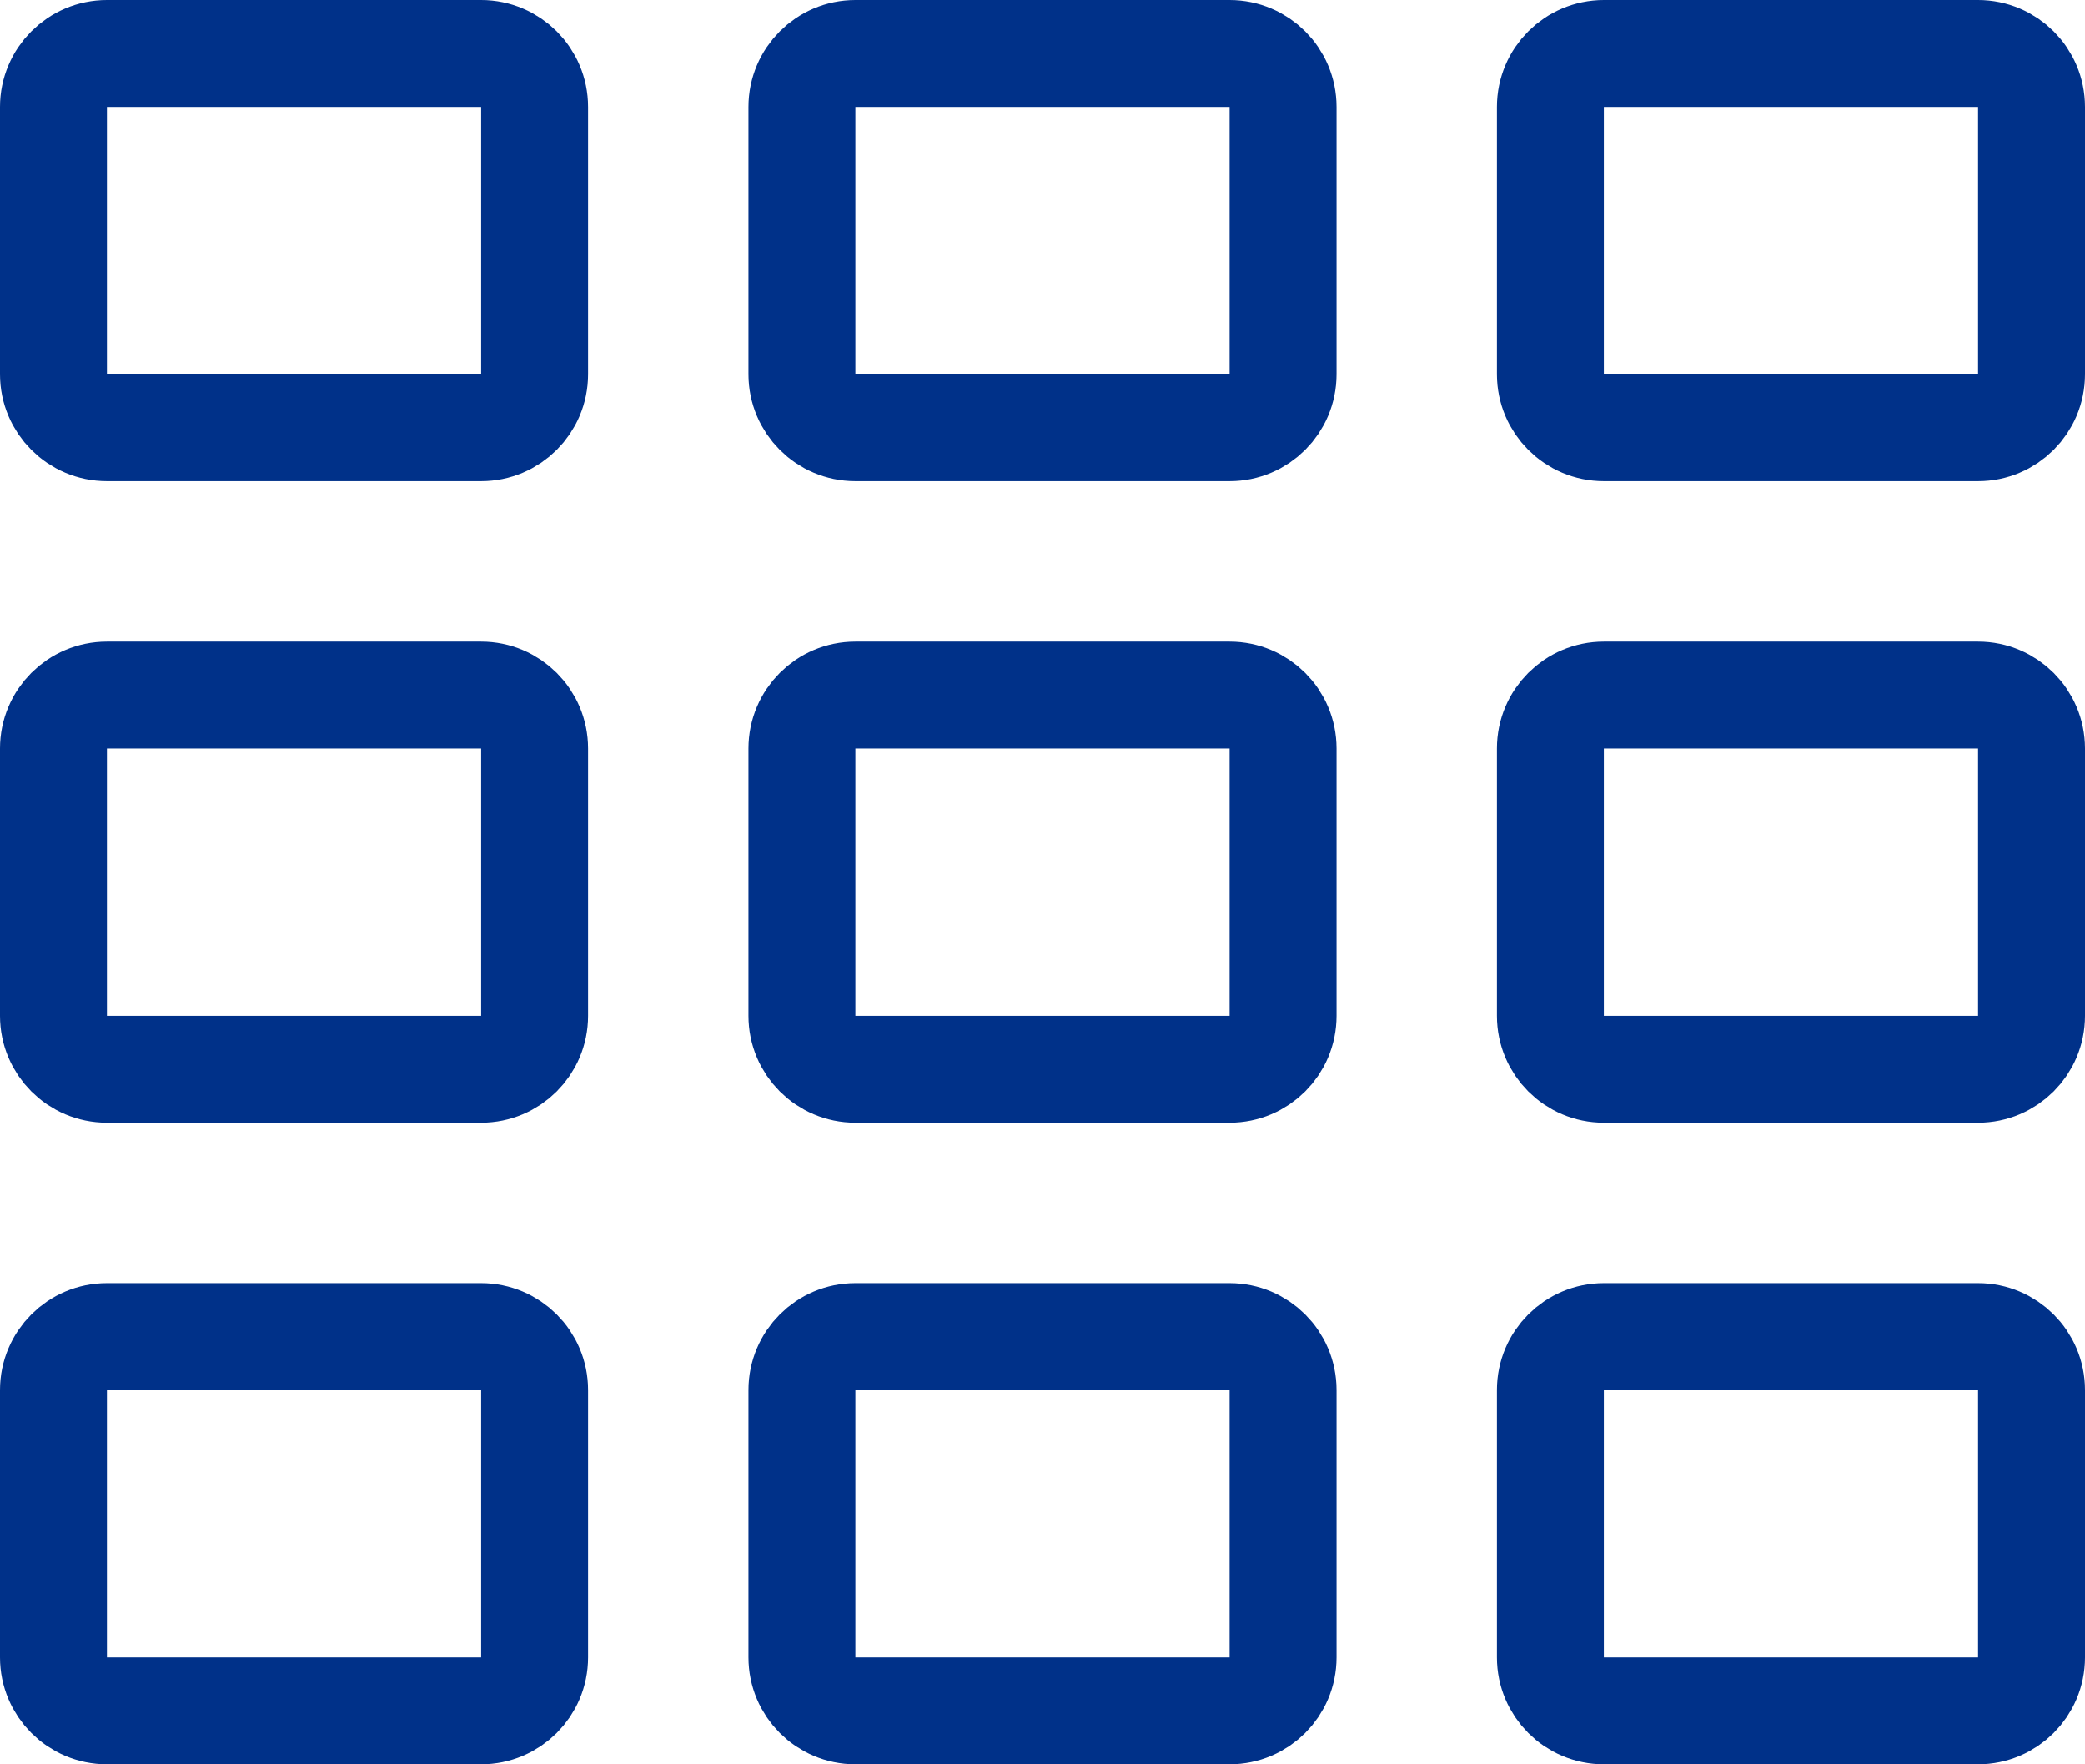 <?xml version="1.0" encoding="UTF-8"?>
<svg width="39px" height="33px" viewBox="0 0 39 33" version="1.1" xmlns="http://www.w3.org/2000/svg" xmlns:xlink="http://www.w3.org/1999/xlink">
    <!-- Generator: Sketch 55.2 (78181) - https://sketchapp.com -->
    <title>Icônes/Générateur/Blue</title>
    <desc>Created with Sketch.</desc>
    <g id="Icônes/Générateur/Blue" stroke="none" stroke-width="1" fill="none" fill-rule="evenodd">
        <path d="M30,25 L37,25 C37.552,25 38,25.448 38,26 L38,31 C38,31.552 37.552,32 37,32 L30,32 C29.448,32 29,31.552 29,31 L29,26 C29,25.448 29.448,25 30,25 Z M16,25 L23,25 C23.552,25 24,25.448 24,26 L24,31 C24,31.552 23.552,32 23,32 L16,32 C15.448,32 15,31.552 15,31 L15,26 C15,25.448 15.448,25 16,25 Z M2,25 L9,25 C9.552,25 10,25.448 10,26 L10,31 C10,31.552 9.552,32 9,32 L2,32 C1.448,32 1,31.552 1,31 L1,26 C1,25.448 1.448,25 2,25 Z M30,13 L37,13 C37.552,13 38,13.448 38,14 L38,19 C38,19.552 37.552,20 37,20 L30,20 C29.448,20 29,19.552 29,19 L29,14 C29,13.448 29.448,13 30,13 Z M16,13 L23,13 C23.552,13 24,13.448 24,14 L24,19 C24,19.552 23.552,20 23,20 L16,20 C15.448,20 15,19.552 15,19 L15,14 C15,13.448 15.448,13 16,13 Z M2,13 L9,13 C9.552,13 10,13.448 10,14 L10,19 C10,19.552 9.552,20 9,20 L2,20 C1.448,20 1,19.552 1,19 L1,14 C1,13.448 1.448,13 2,13 Z M30,1 L37,1 C37.552,1 38,1.448 38,2 L38,7 C38,7.552 37.552,8 37,8 L30,8 C29.448,8 29,7.552 29,7 L29,2 C29,1.448 29.448,1 30,1 Z M16,1 L23,1 C23.552,1 24,1.448 24,2 L24,7 C24,7.552 23.552,8 23,8 L16,8 C15.448,8 15,7.552 15,7 L15,2 C15,1.448 15.448,1 16,1 Z M2,1 L9,1 C9.552,1 10,1.448 10,2 L10,7 C10,7.552 9.552,8 9,8 L2,8 C1.448,8 1,7.552 1,7 L1,2 C1,1.448 1.448,1 2,1 Z" id="Combined-Shape" stroke="#003189" stroke-width="2"></path>
    </g>
</svg>